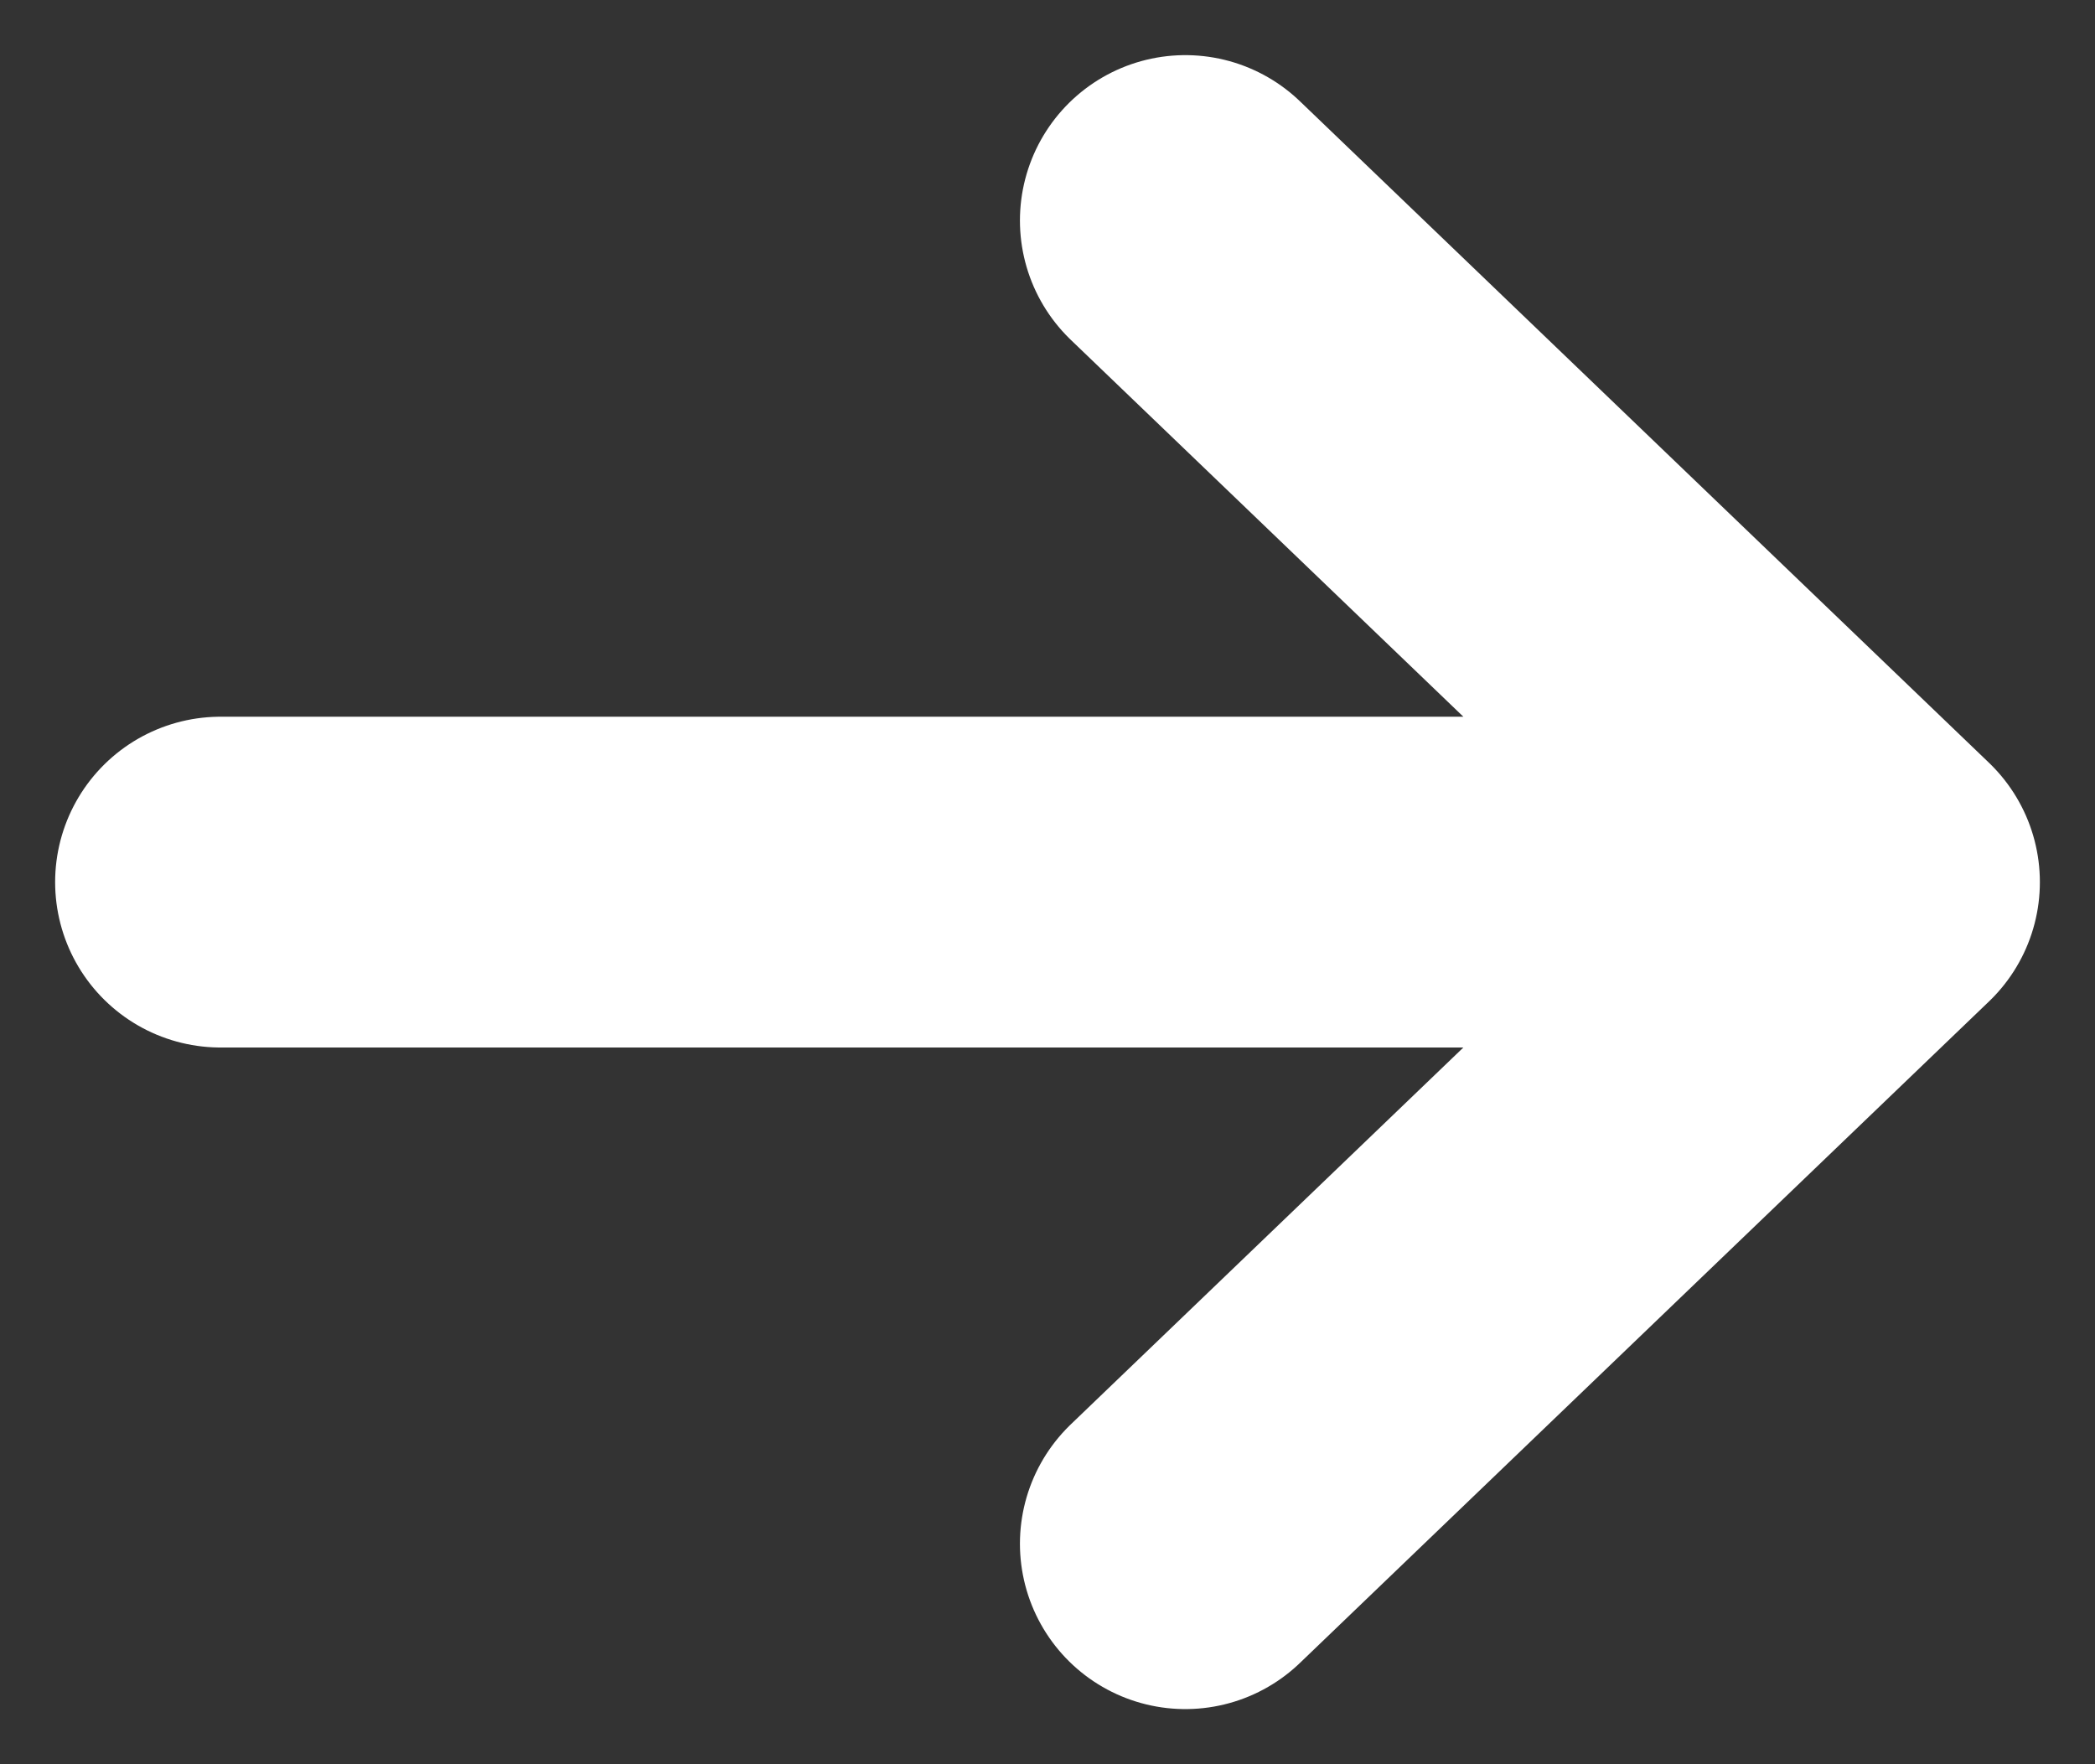 <svg width="19" height="16" viewBox="0 0 19 16" fill="none" xmlns="http://www.w3.org/2000/svg">
<rect x="0" y="0" width="19" height="16" fill="#333333" stroke="none"/>
<path d="M2 8H17M17 8L10.75 2M17 8L10.75 14" stroke="white" stroke-width="3" stroke-linecap="round" stroke-linejoin="round"/>
</svg>
